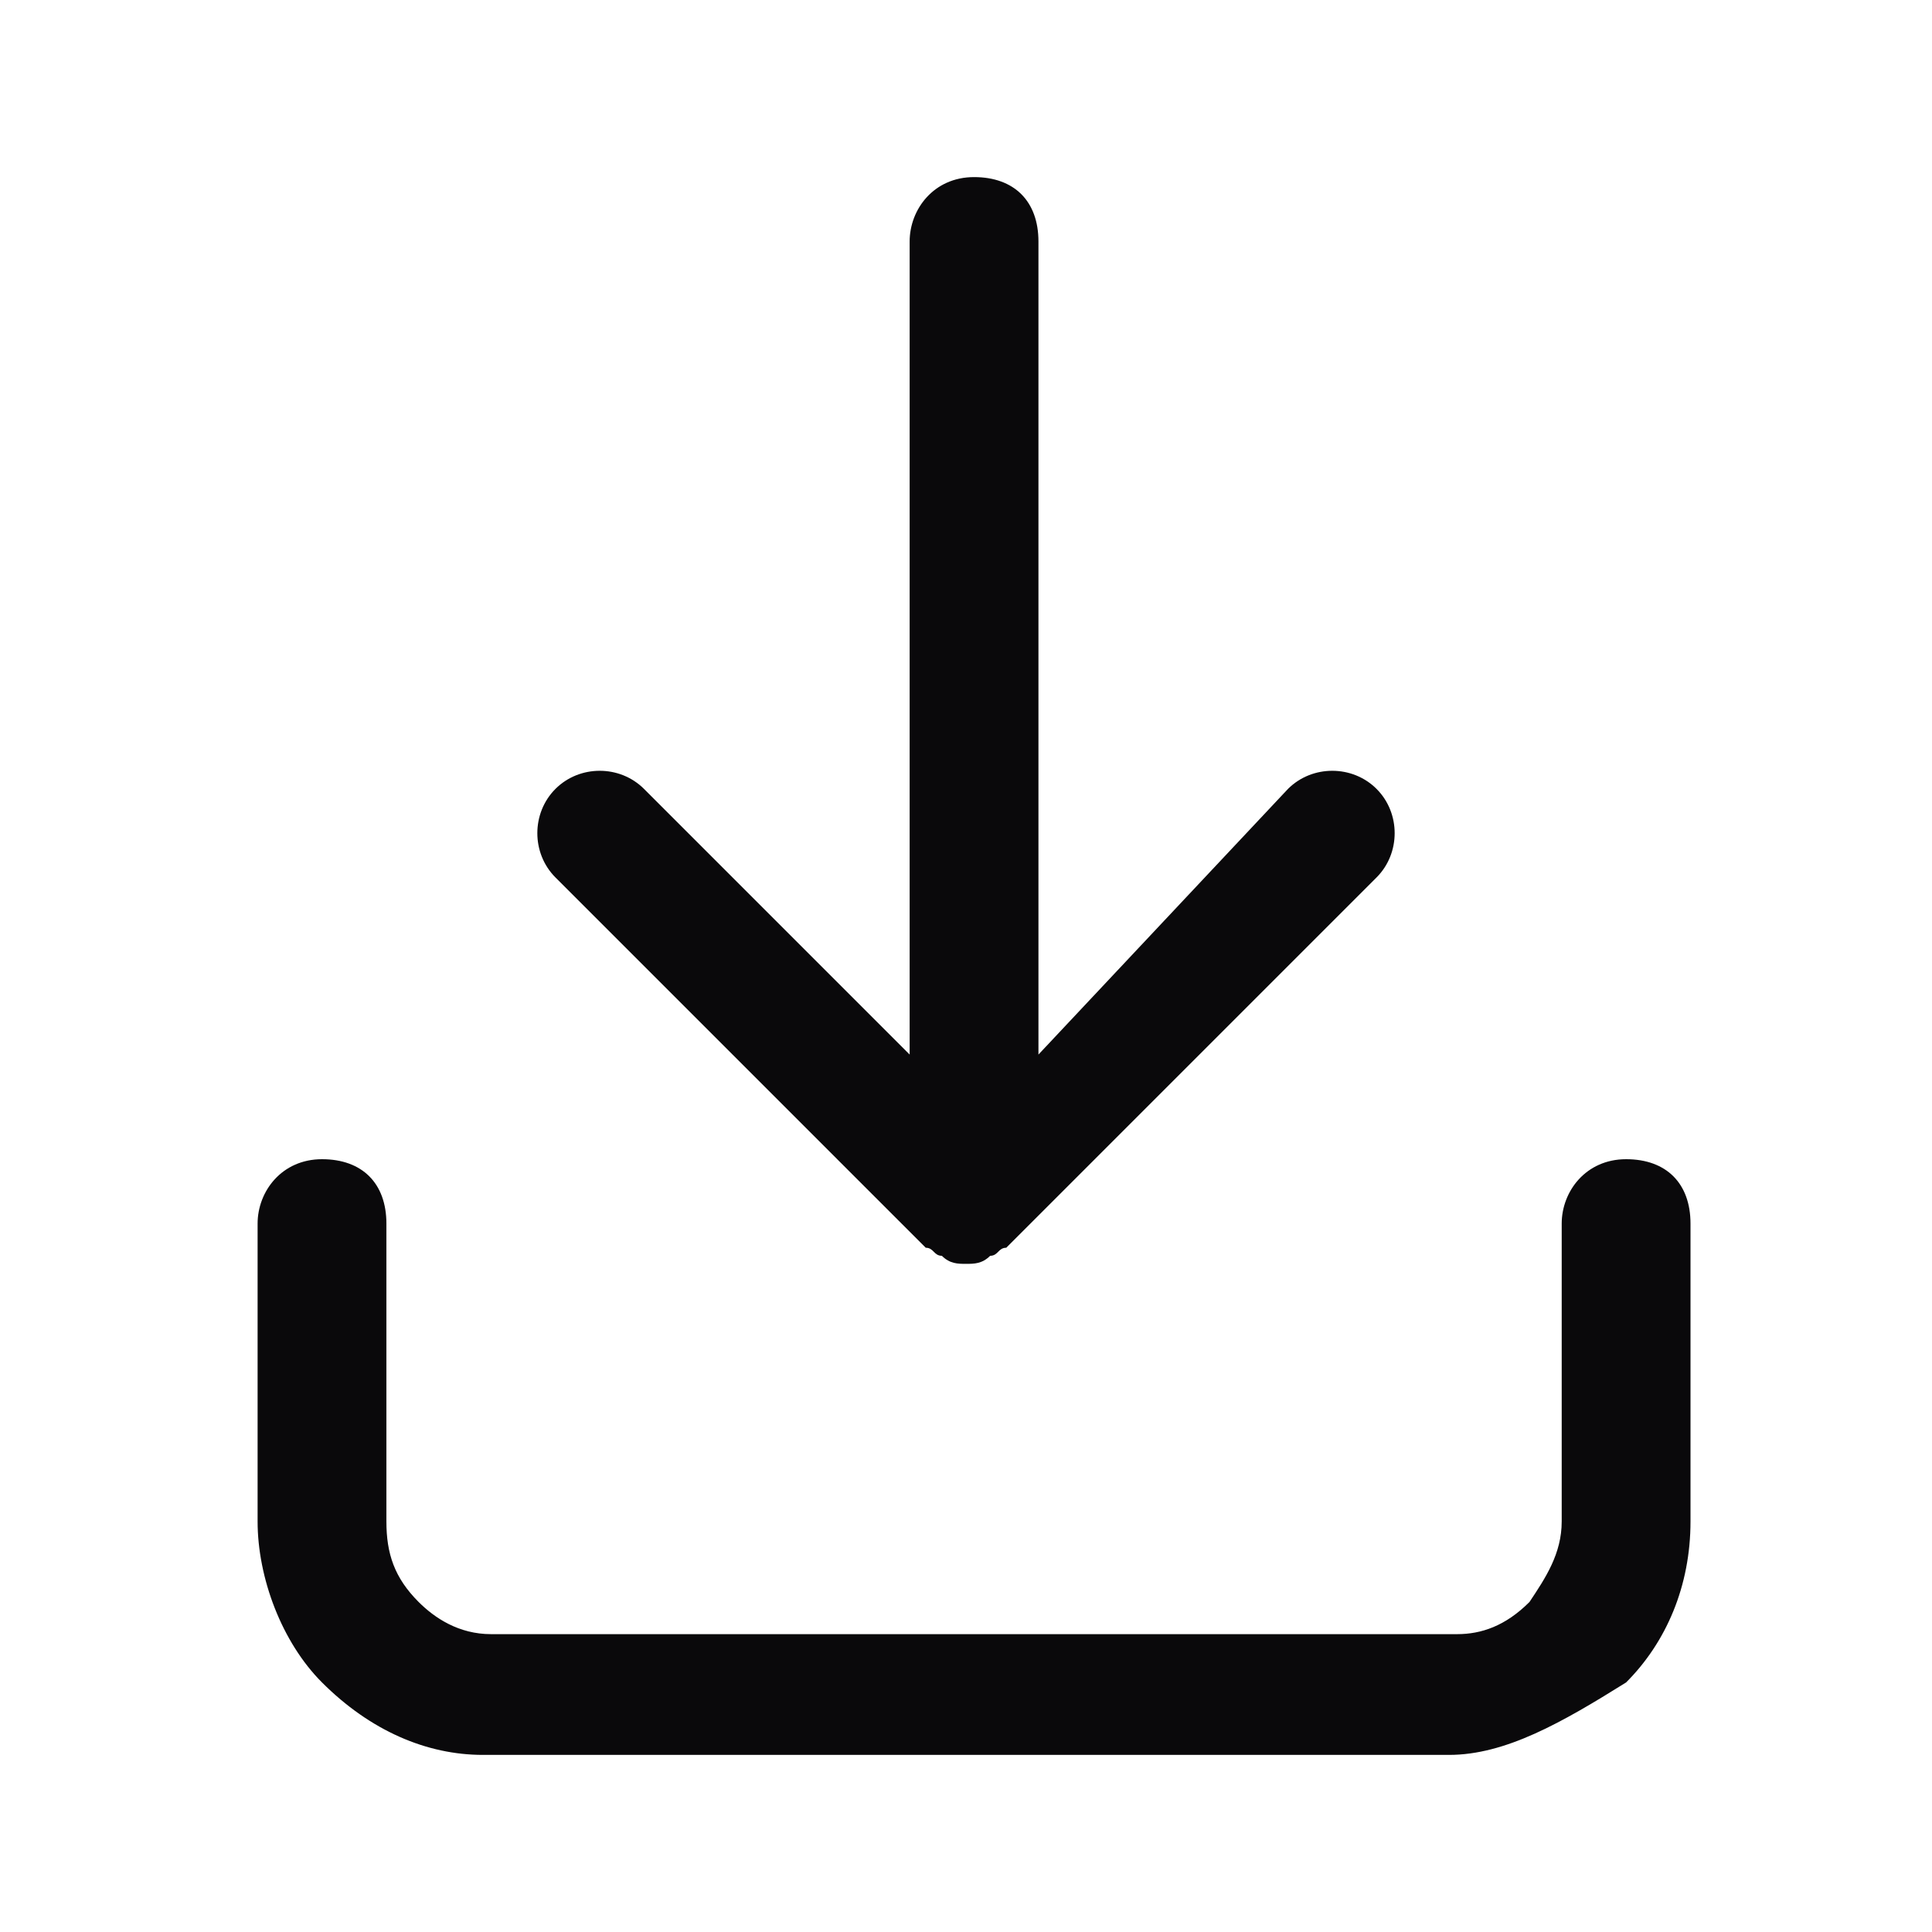 <?xml version="1.0" encoding="utf-8"?>
<!-- Generator: Adobe Illustrator 28.0.0, SVG Export Plug-In . SVG Version: 6.00 Build 0)  -->
<svg version="1.1" id="Слой_1" xmlns="http://www.w3.org/2000/svg" xmlns:xlink="http://www.w3.org/1999/xlink" x="0px" y="0px"
	 viewBox="0 0 24 24" style="enable-background:new 0 0 24 24;" xml:space="preserve">
<style type="text/css">
	.st0{fill:#0A090B;}
</style>
<g>
	<path class="st0" d="M18,21.8H6c-0.7,0-1.4-0.3-2-0.9c-0.5-0.5-0.8-1.3-0.8-2v-3.7c0-0.4,0.3-0.8,0.8-0.8s0.8,0.3,0.8,0.8v3.7
		c0,0.4,0.1,0.7,0.4,1c0.2,0.2,0.5,0.4,0.9,0.4h12c0.3,0,0.6-0.1,0.9-0.4c0.2-0.3,0.4-0.6,0.4-1v-3.7c0-0.4,0.3-0.8,0.8-0.8
		s0.8,0.3,0.8,0.8v3.7c0,0.8-0.3,1.5-0.8,2C19.4,21.4,18.7,21.8,18,21.8z M12,15.7L12,15.7C12,15.7,12,15.7,12,15.7
		C12,15.7,12,15.7,12,15.7L12,15.7C12,15.7,12,15.7,12,15.7C12,15.7,12,15.7,12,15.7C12,15.7,12,15.7,12,15.7L12,15.7
		C12,15.7,12,15.7,12,15.7C12,15.7,12,15.7,12,15.7L12,15.7C12,15.7,12,15.7,12,15.7C12,15.7,12,15.7,12,15.7c-0.1,0-0.2,0-0.3-0.1
		h0c0,0,0,0,0,0c0,0,0,0,0,0c0,0,0,0,0,0h0c0,0,0,0,0,0c0,0,0,0,0,0h0c0,0,0,0,0,0h0c0,0,0,0,0,0c0,0,0,0,0,0c0,0,0,0,0,0
		c0,0,0,0,0,0c0,0,0,0,0,0h0c0,0,0,0,0,0c0,0,0,0,0,0c0,0,0,0,0,0c0,0,0,0,0,0h0c0,0,0,0,0,0l0,0c0,0,0,0,0,0l0,0c0,0,0,0,0,0h0
		c-0.1,0-0.1-0.1-0.2-0.1c0,0,0,0,0,0l-4.6-4.6c-0.3-0.3-0.3-0.8,0-1.1c0.3-0.3,0.8-0.3,1.1,0l3.3,3.3V3c0-0.4,0.3-0.8,0.8-0.8
		s0.8,0.3,0.8,0.8v10.1L16,9.8c0.3-0.3,0.8-0.3,1.1,0s0.3,0.8,0,1.1l-4.6,4.6c0,0,0,0,0,0v0l0,0c0,0,0,0,0,0l0,0c0,0,0,0,0,0l0,0
		c0,0,0,0,0,0c0,0,0,0,0,0c0,0,0,0,0,0c-0.1,0-0.1,0.1-0.2,0.1l0,0c0,0,0,0,0,0l0,0c0,0,0,0,0,0l0,0c0,0,0,0,0,0c0,0,0,0,0,0h0
		c0,0,0,0,0,0c0,0,0,0,0,0c0,0,0,0,0,0c0,0,0,0,0,0c0,0,0,0,0,0c0,0,0,0,0,0c0,0,0,0,0,0s0,0,0,0s0,0,0,0c0,0,0,0,0,0c0,0,0,0,0,0
		l0,0c0,0,0,0,0,0c0,0,0,0,0,0c0,0,0,0,0,0c0,0,0,0,0,0c0,0,0,0,0,0c0,0,0,0,0,0l0,0c0,0,0,0,0,0h0c0,0,0,0,0,0
		C12.2,15.7,12.1,15.7,12,15.7L12,15.7C12,15.7,12,15.7,12,15.7C12,15.7,12,15.7,12,15.7C12,15.7,12,15.7,12,15.7L12,15.7L12,15.7
		C12,15.7,12,15.7,12,15.7L12,15.7C12,15.7,12,15.7,12,15.7C12,15.7,12,15.7,12,15.7L12,15.7C12,15.7,12,15.7,12,15.7
		C12,15.7,12,15.7,12,15.7L12,15.7C12,15.7,12,15.7,12,15.7C12,15.7,12,15.7,12,15.7z"/>
</g>
</svg>
